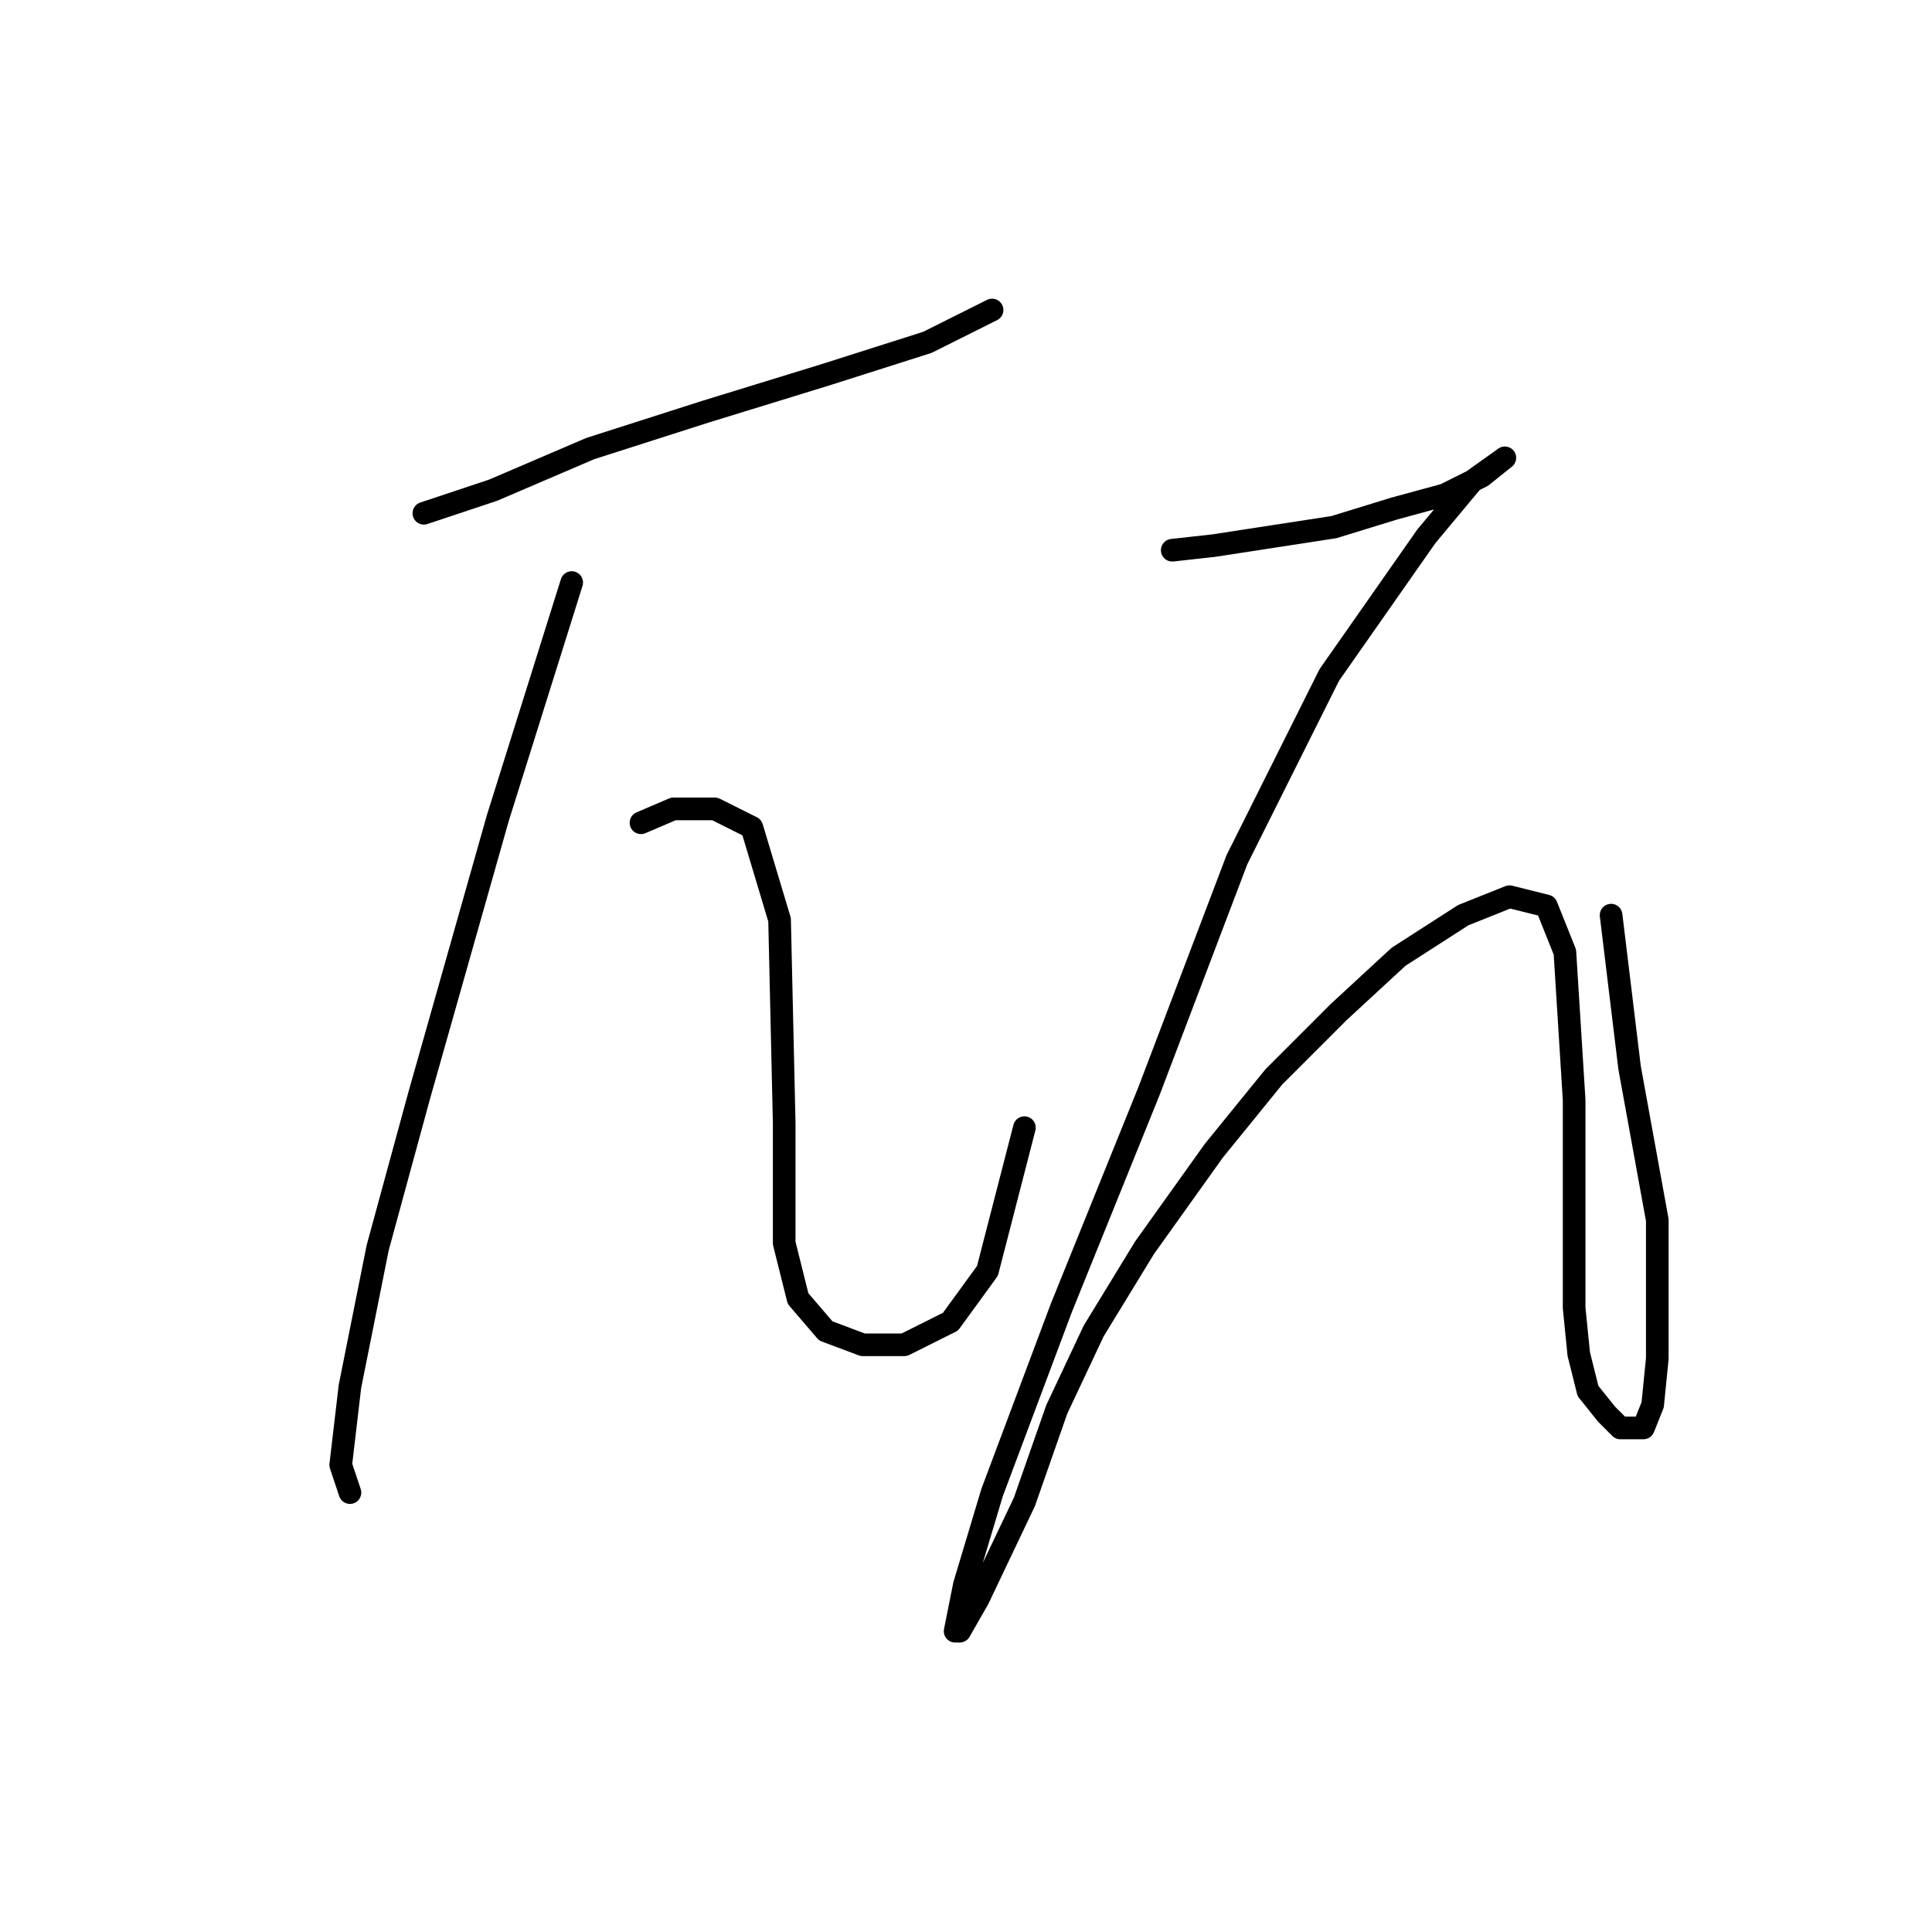 <?xml version="1.0" standalone="no"?>
    <svg width="256" height="256" xmlns="http://www.w3.org/2000/svg" version="1.1">
    <polyline stroke="black" stroke-width="3" stroke-linecap="round" fill="transparent" stroke-linejoin="round" points="56.165 68.01 65.347 64.95 78.201 59.441 93.504 54.544 109.419 49.647 122.885 45.362 131.455 41.077 131.455 41.077 " />
        <polyline stroke="black" stroke-width="3" stroke-linecap="round" fill="transparent" stroke-linejoin="round" points="75.753 77.192 65.959 108.41 55.553 145.137 50.044 165.336 46.371 183.7 45.147 194.106 46.371 197.778 46.371 197.778 " />
        <polyline stroke="black" stroke-width="3" stroke-linecap="round" fill="transparent" stroke-linejoin="round" points="84.934 109.022 89.219 107.186 94.728 107.186 99.625 109.634 103.298 121.876 103.91 148.809 103.91 164.724 105.746 172.07 109.419 176.354 114.316 178.191 119.825 178.191 125.946 175.13 130.843 168.397 135.74 149.421 135.74 149.421 " />
        <polyline stroke="black" stroke-width="3" stroke-linecap="round" fill="transparent" stroke-linejoin="round" points="155.327 72.907 160.836 72.295 168.794 71.071 176.751 69.847 184.709 67.398 191.442 65.562 196.339 63.113 199.399 60.665 195.115 63.726 188.994 71.071 176.139 89.434 163.897 113.919 152.267 144.524 140.637 173.294 131.455 197.778 127.782 210.021 126.558 216.142 127.17 216.142 129.619 211.857 135.74 199.003 140.024 186.76 144.921 176.354 151.655 165.336 160.836 152.482 168.794 142.688 177.363 134.119 185.321 126.773 193.89 121.264 200.012 118.816 204.908 120.04 207.357 126.161 208.581 145.749 208.581 157.379 208.581 166.561 208.581 173.294 209.193 179.415 210.417 184.312 212.866 187.372 214.702 189.209 215.927 189.209 217.763 189.209 218.987 186.148 219.599 180.027 219.599 161.664 215.927 141.464 213.478 121.264 213.478 121.264 " />
        </svg>